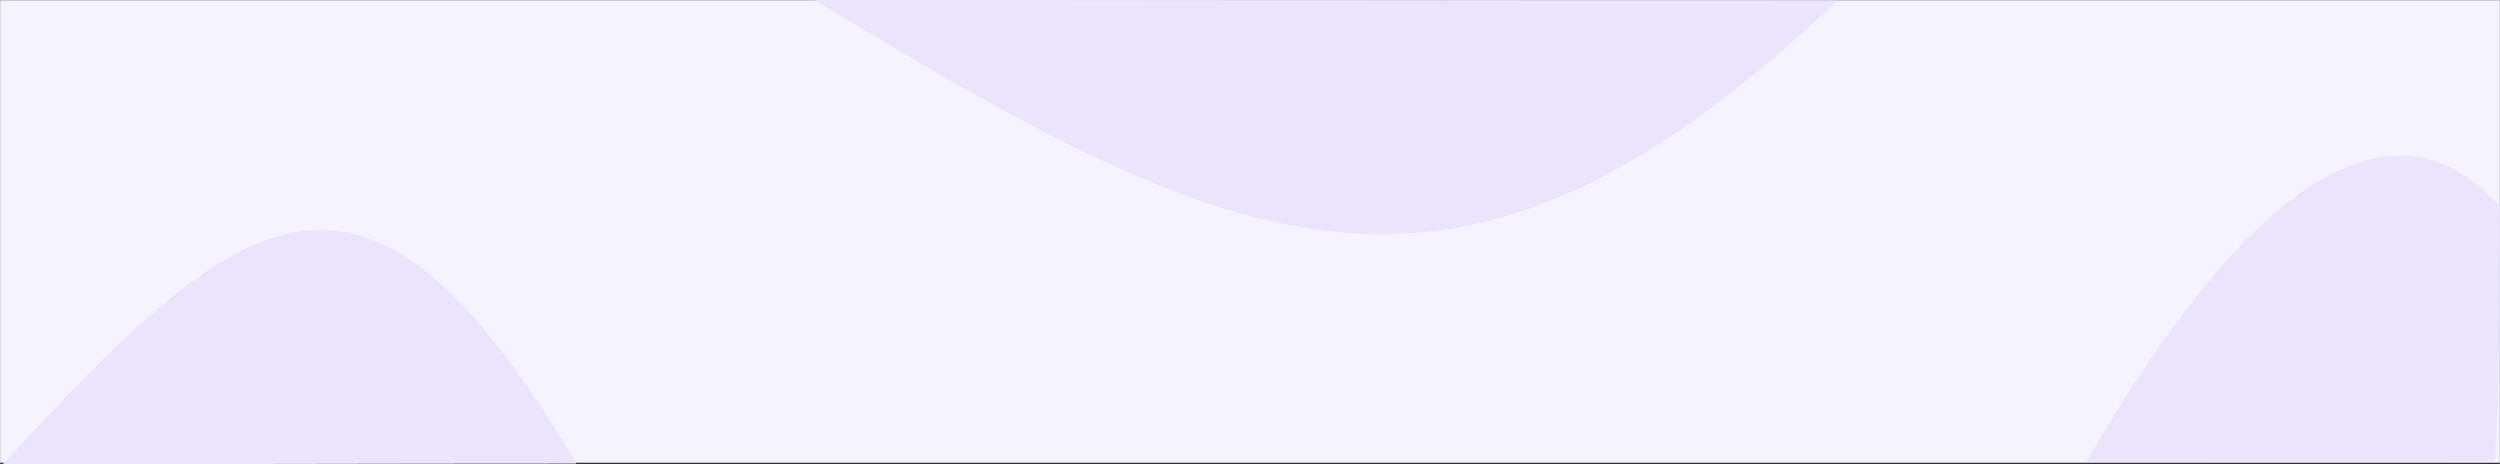 <?xml version="1.0" encoding="UTF-8"?>
<!DOCTYPE svg PUBLIC "-//W3C//DTD SVG 1.1//EN" "http://www.w3.org/Graphics/SVG/1.1/DTD/svg11.dtd">
<!-- Creator: CorelDRAW X8 -->
<svg xmlns="http://www.w3.org/2000/svg" xml:space="preserve" width="95.165mm" height="17.673mm" version="1.1" style="shape-rendering:geometricPrecision; text-rendering:geometricPrecision; image-rendering:optimizeQuality; fill-rule:evenodd; clip-rule:evenodd"
viewBox="0 0 11355 2109"
 xmlns:xlink="http://www.w3.org/1999/xlink">
 <rect x="0" y="0" width="11355" height="2109" fill="#333333" stroke="none"/>
 <defs>
  <style type="text/css">
   <![CDATA[
    .fil1 {fill:#ECE4FD}
    .fil0 {fill:#F6F2FF}
   ]]>
  </style>
 </defs>
 <g id="Camada_x0020_1">
  <rect class="fil0" y="1" width="11355" height="2101"/>
  <path class="fil1" d="M8345 3c-1549,0 -3097,-3 -4646,-3 1955,1185 2924,1634 4646,3z"/>
  <path class="fil1" d="M2617 2106c-869,0 -1737,3 -2606,3 1096,-1185 1640,-1635 2606,-3z"/>
  <path class="fil1" d="M11324 2096c-868,0 -979,2 -1847,2 1131,-1956 1717,-1330 1878,-1160 0,0 0,1164 -31,1158z"/>
 </g>
</svg>
